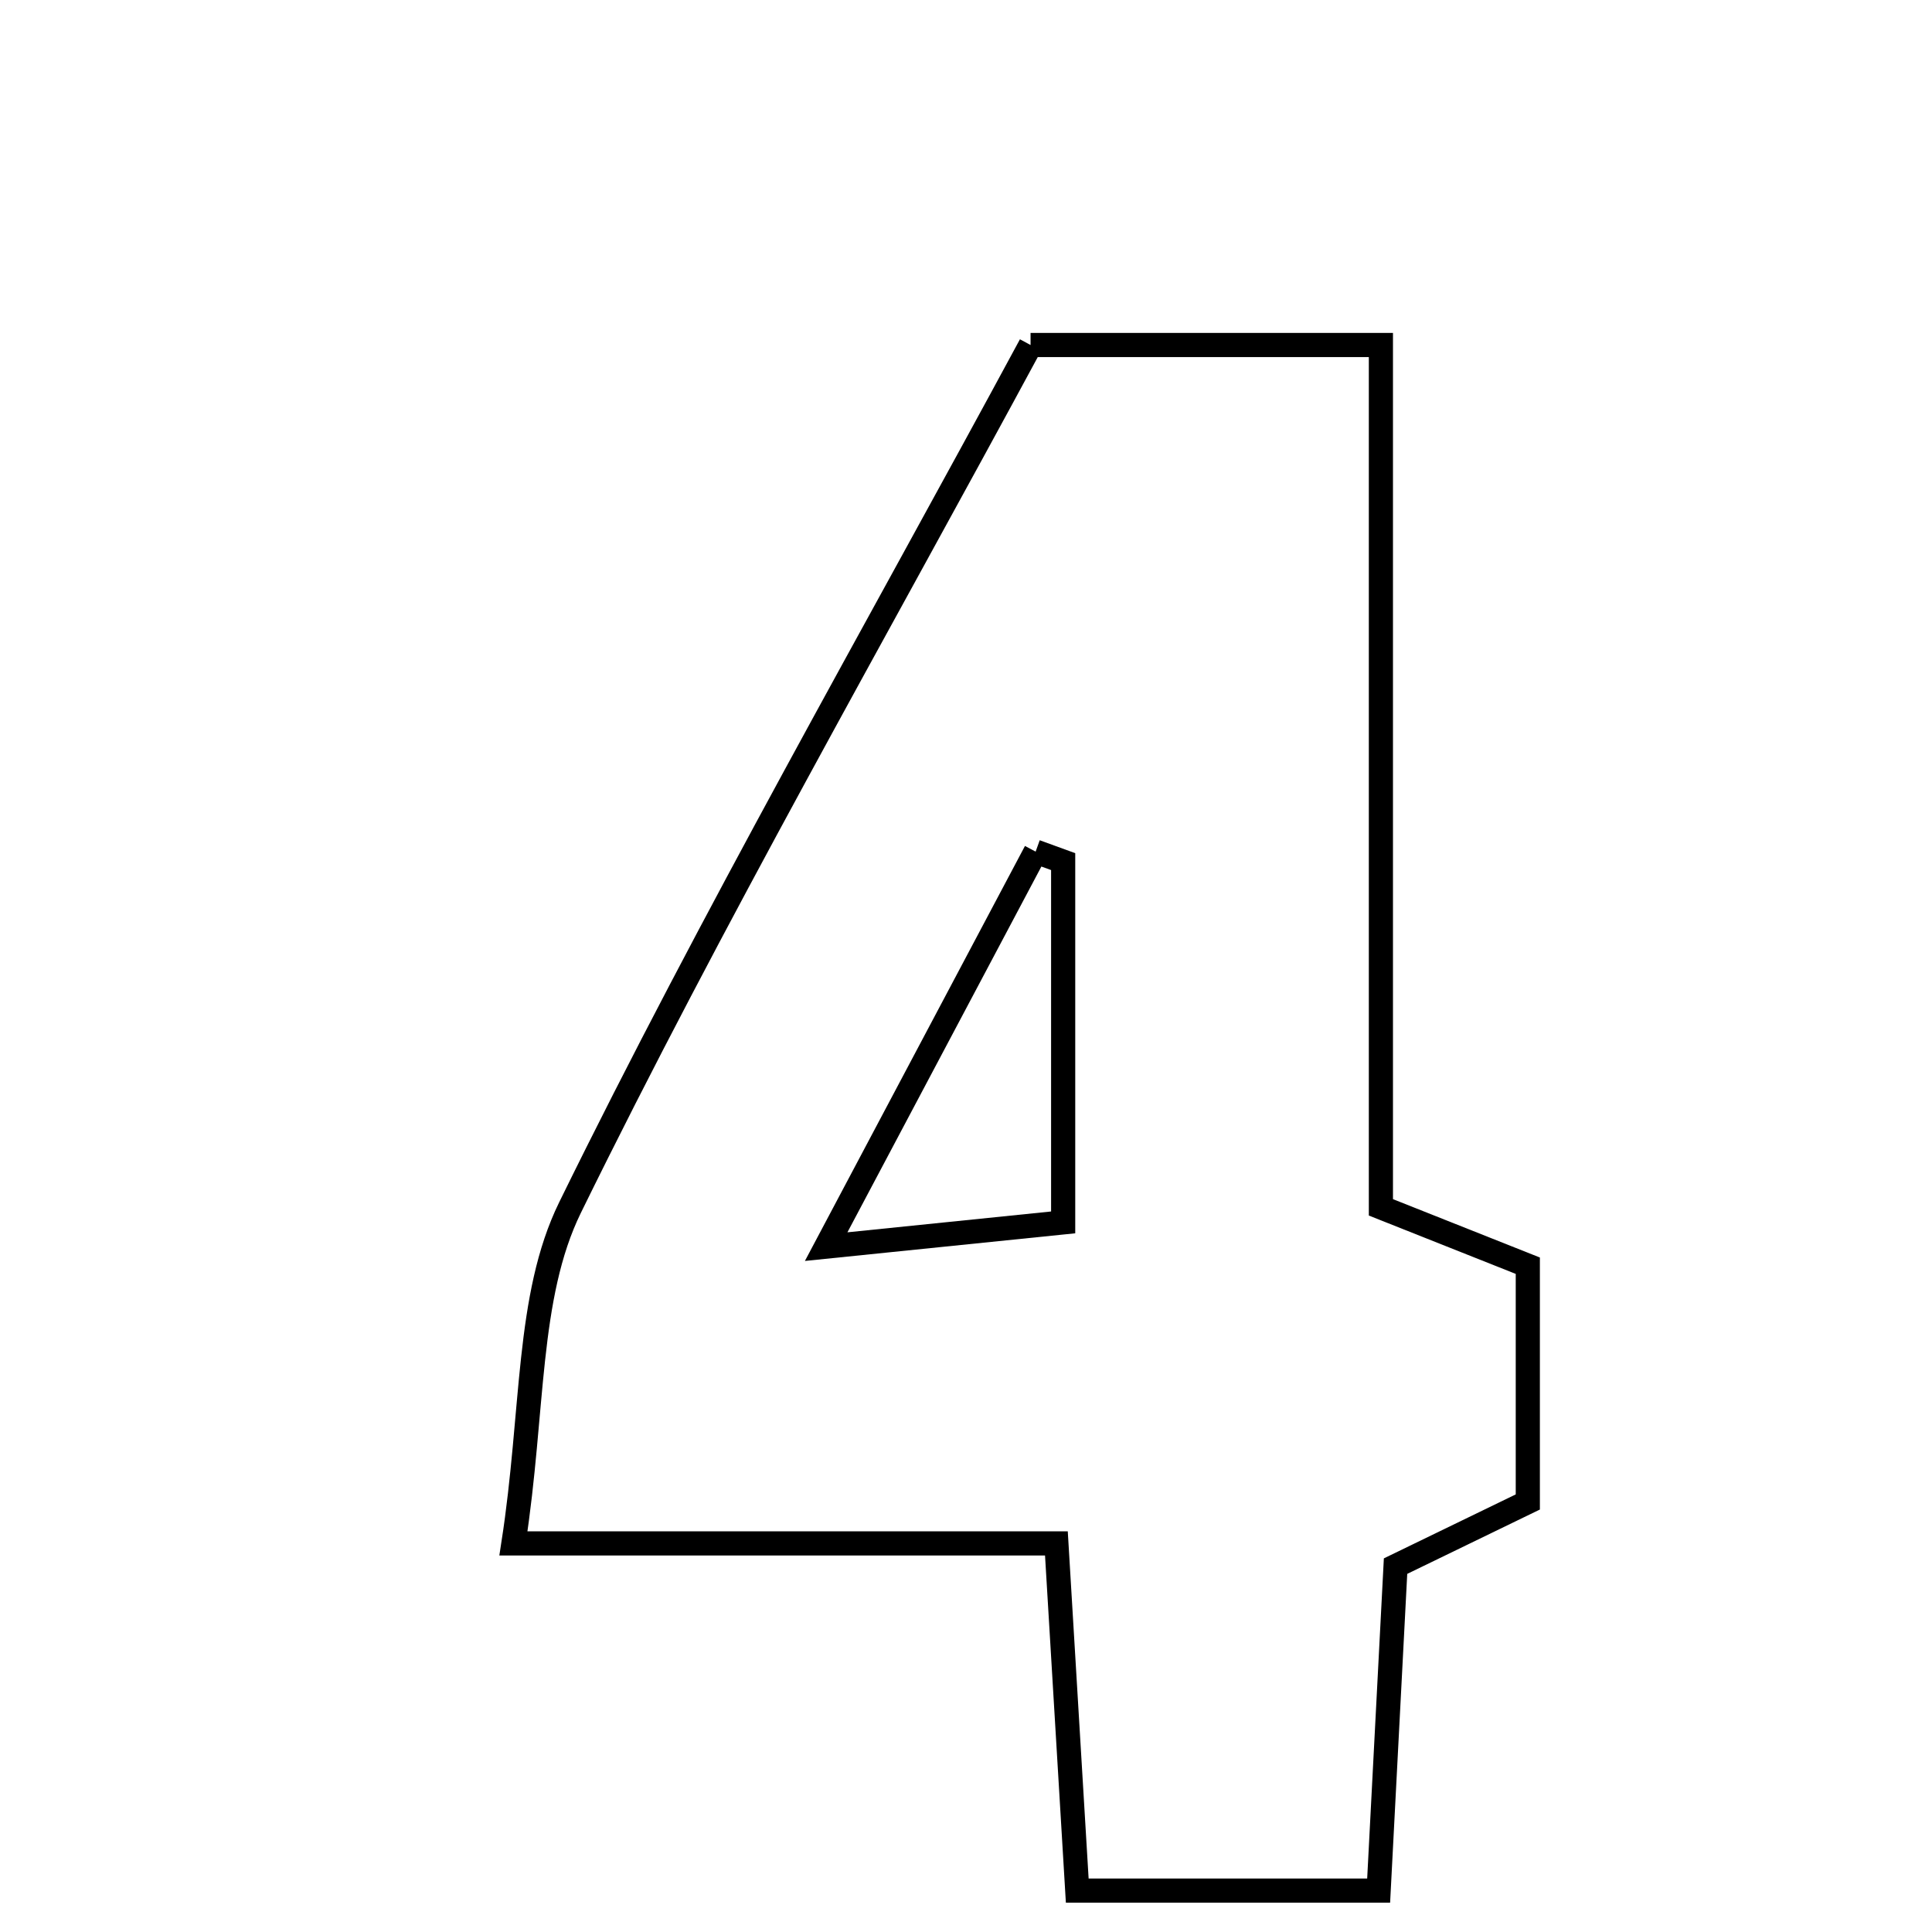 <svg xmlns="http://www.w3.org/2000/svg" viewBox="0.0 0.0 24.0 24.0" height="200px" width="200px"><path fill="none" stroke="black" stroke-width=".3" stroke-opacity="1.0"  filling="0" d="M12.802 4.286 C14.243 4.286 15.595 4.286 17.154 4.286 C17.154 7.874 17.154 11.388 17.154 14.998 C17.809 15.258 18.32 15.461 18.979 15.723 C18.979 16.635 18.979 17.596 18.979 18.658 C18.446 18.917 17.866 19.198 17.336 19.455 C17.263 20.86 17.197 22.12 17.126 23.486 C15.781 23.486 14.584 23.486 13.382 23.486 C13.293 21.995 13.217 20.732 13.123 19.173 C11.012 19.173 8.991 19.173 6.378 19.173 C6.633 17.526 6.539 16.108 7.081 15.001 C8.855 11.384 10.861 7.881 12.802 4.286"></path>
<path fill="none" stroke="black" stroke-width=".3" stroke-opacity="1.0"  filling="0" d="M12.865 10.579 C12.979 10.62 13.093 10.661 13.207 10.703 C13.207 12.112 13.207 13.521 13.207 15.185 C12.33 15.274 11.519 15.357 10.263 15.486 C11.342 13.451 12.104 12.015 12.865 10.579"></path></svg>